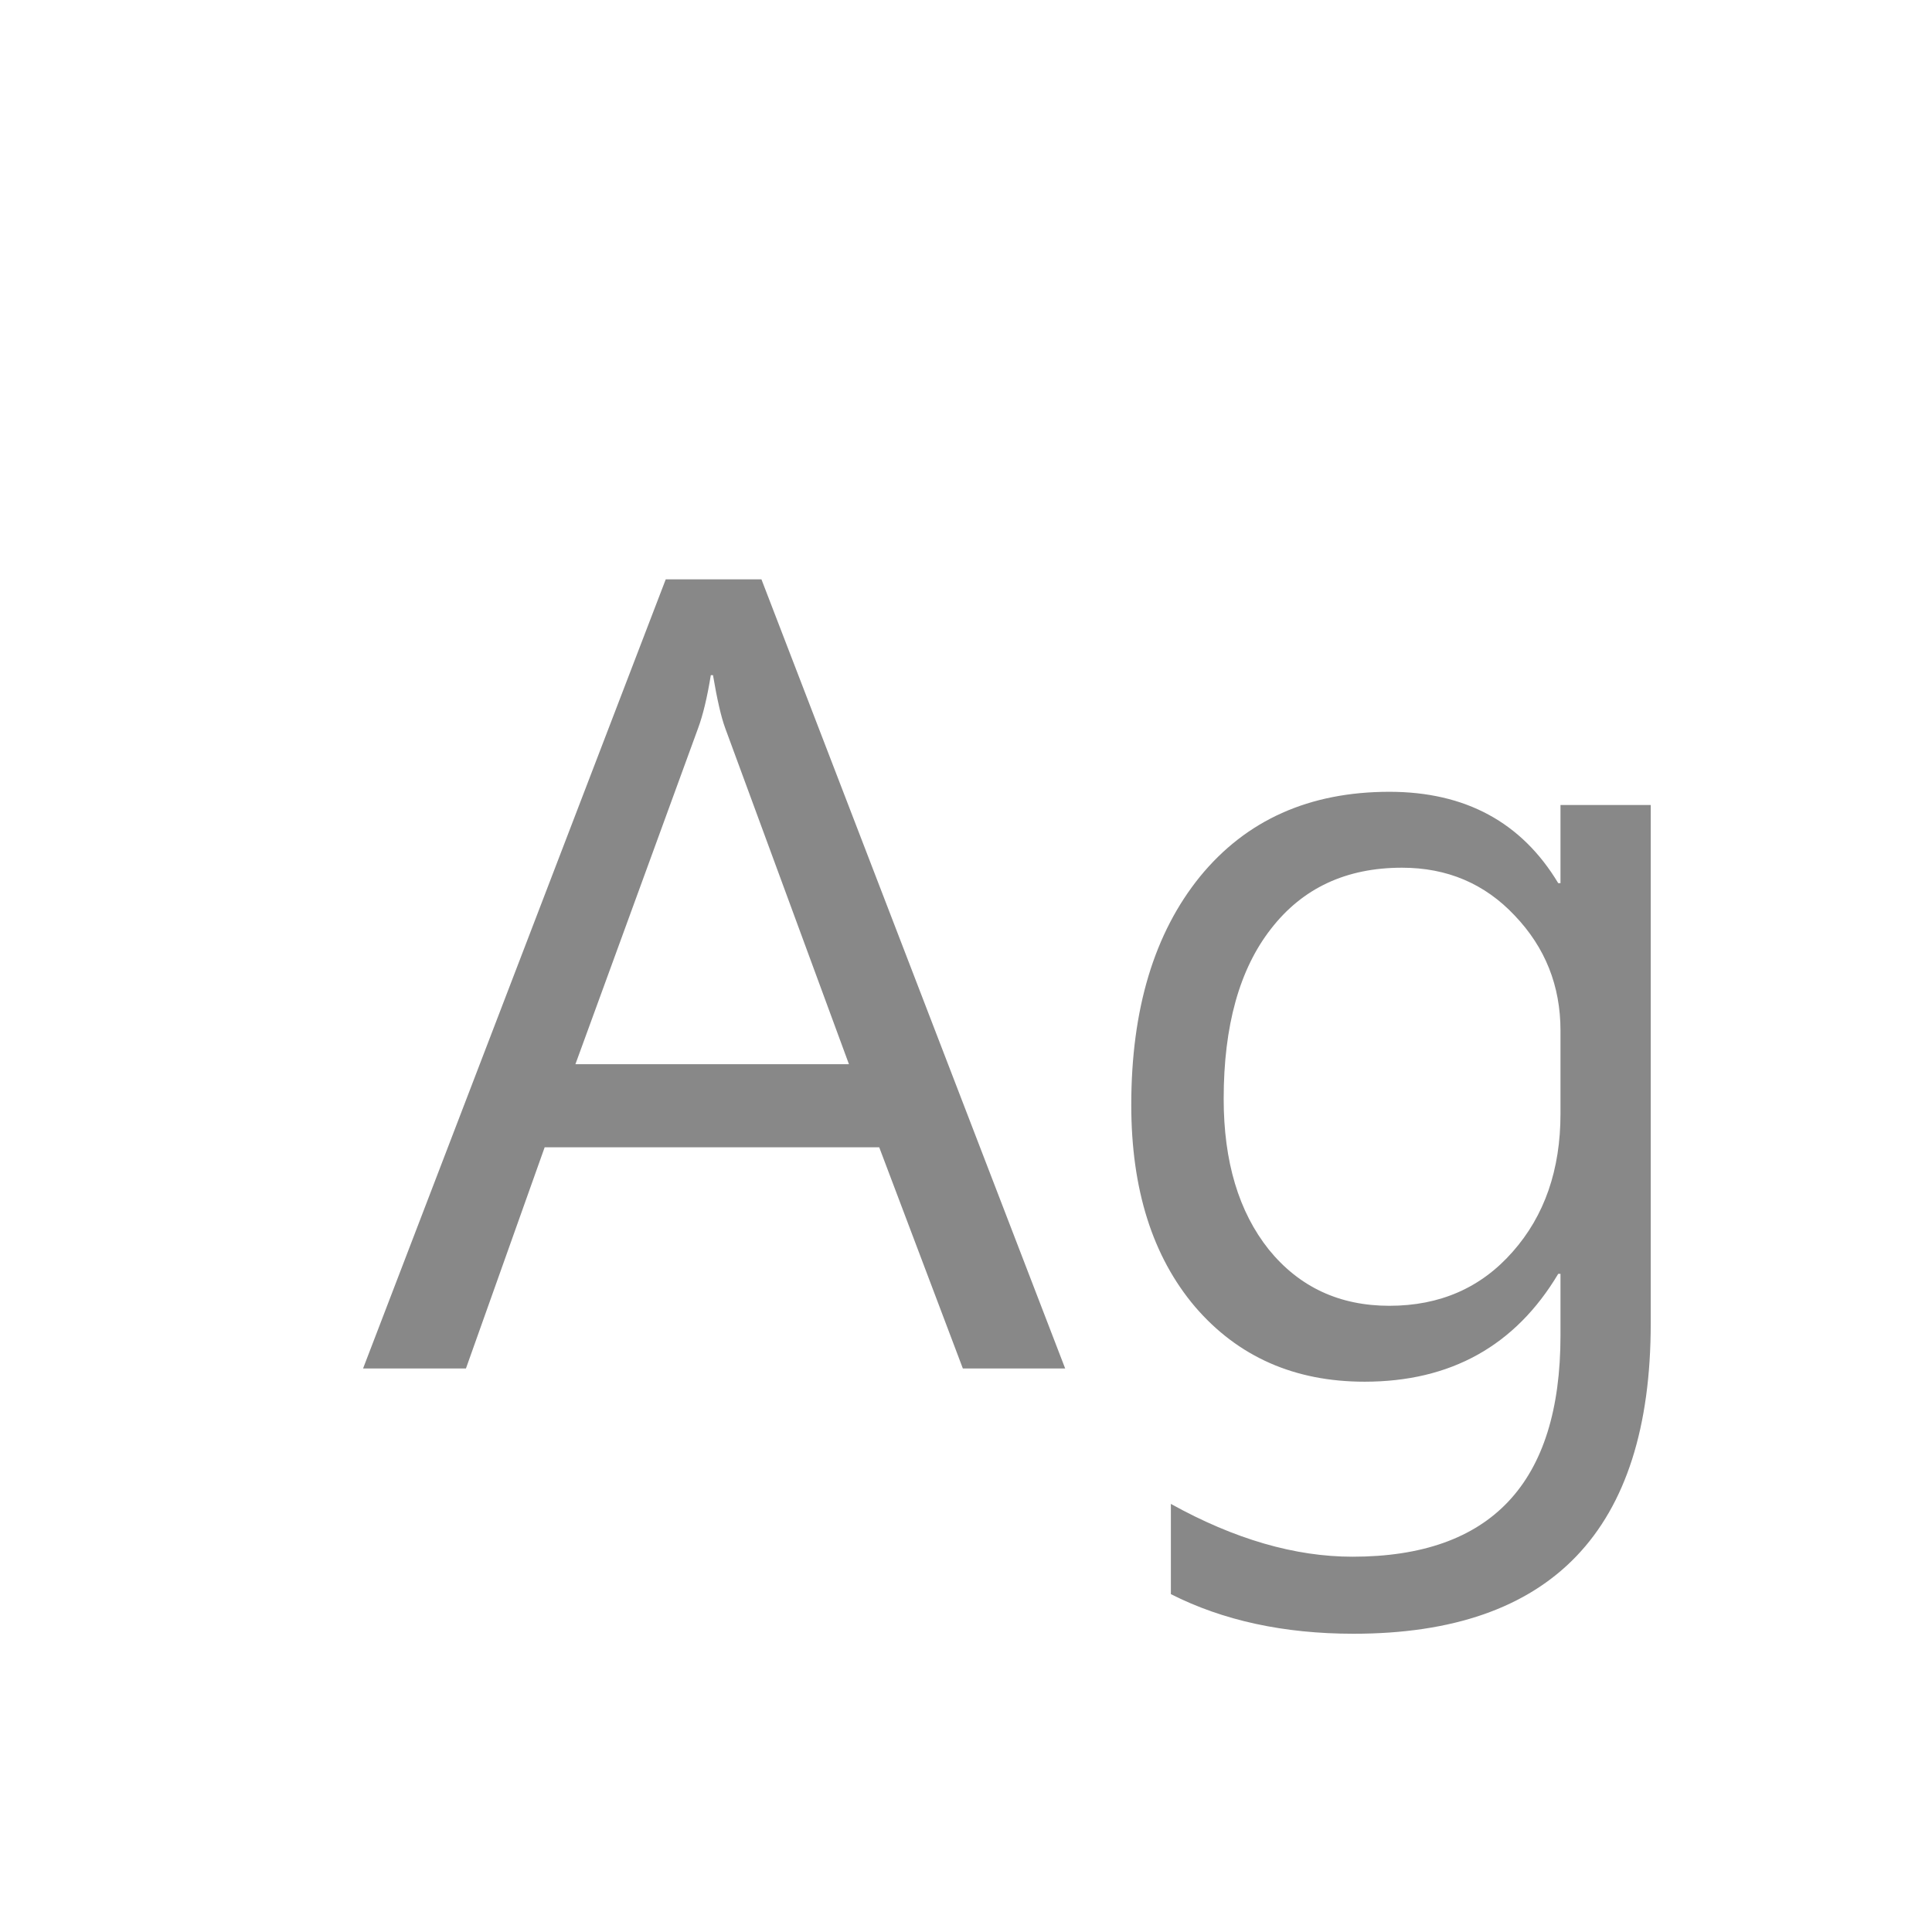 <svg width="24" height="24" viewBox="0 0 24 24" fill="none" xmlns="http://www.w3.org/2000/svg">
<path d="M13.232 17H11.961L10.922 14.252H6.766L5.788 17H4.51L8.27 7.197H9.459L13.232 17ZM10.546 13.22L9.008 9.043C8.958 8.906 8.908 8.688 8.857 8.387H8.83C8.785 8.665 8.732 8.883 8.673 9.043L7.148 13.22H10.546ZM20.506 16.439C20.506 19.01 19.275 20.295 16.814 20.295C15.949 20.295 15.192 20.131 14.545 19.803V18.682C15.333 19.119 16.085 19.338 16.801 19.338C18.523 19.338 19.385 18.422 19.385 16.59V15.824H19.357C18.824 16.717 18.022 17.164 16.951 17.164C16.081 17.164 15.379 16.854 14.846 16.234C14.317 15.61 14.053 14.774 14.053 13.726C14.053 12.536 14.338 11.591 14.907 10.889C15.481 10.187 16.265 9.836 17.259 9.836C18.202 9.836 18.902 10.214 19.357 10.971H19.385V10H20.506V16.439ZM19.385 13.835V12.803C19.385 12.247 19.196 11.771 18.817 11.374C18.444 10.977 17.977 10.779 17.416 10.779C16.723 10.779 16.181 11.032 15.789 11.538C15.397 12.039 15.201 12.743 15.201 13.65C15.201 14.43 15.388 15.054 15.762 15.523C16.14 15.988 16.639 16.221 17.259 16.221C17.888 16.221 18.398 15.997 18.79 15.551C19.186 15.104 19.385 14.532 19.385 13.835Z" fill="#888888"/>
</svg>
